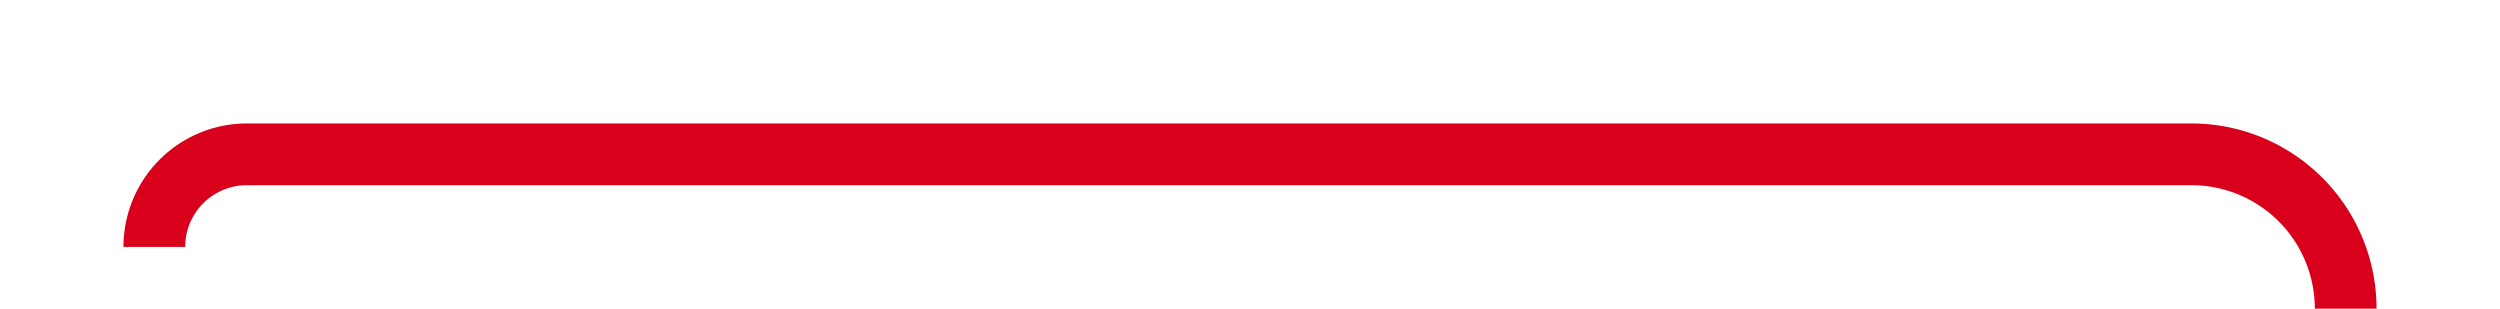 ﻿<?xml version="1.0" encoding="utf-8"?>
<svg version="1.1" xmlns:xlink="http://www.w3.org/1999/xlink" width="81px" height="10px" preserveAspectRatio="xMinYMid meet" viewBox="425 770 81 8" xmlns="http://www.w3.org/2000/svg">
  <path d="M 430 777  A 3 3 0 0 1 433 774 L 496 774  A 5 5 0 0 1 501 779 L 501 835  A 5 5 0 0 0 506 840 L 563 840  " stroke-width="2" stroke-dasharray="0" stroke="rgba(217, 0, 27, 1)" fill="none" class="stroke" />
  <path d="M 557.893 835.707  L 562.186 840  L 557.893 844.293  L 559.307 845.707  L 564.307 840.707  L 565.014 840  L 564.307 839.293  L 559.307 834.293  L 557.893 835.707  Z " fill-rule="nonzero" fill="rgba(217, 0, 27, 1)" stroke="none" class="fill" />
</svg>